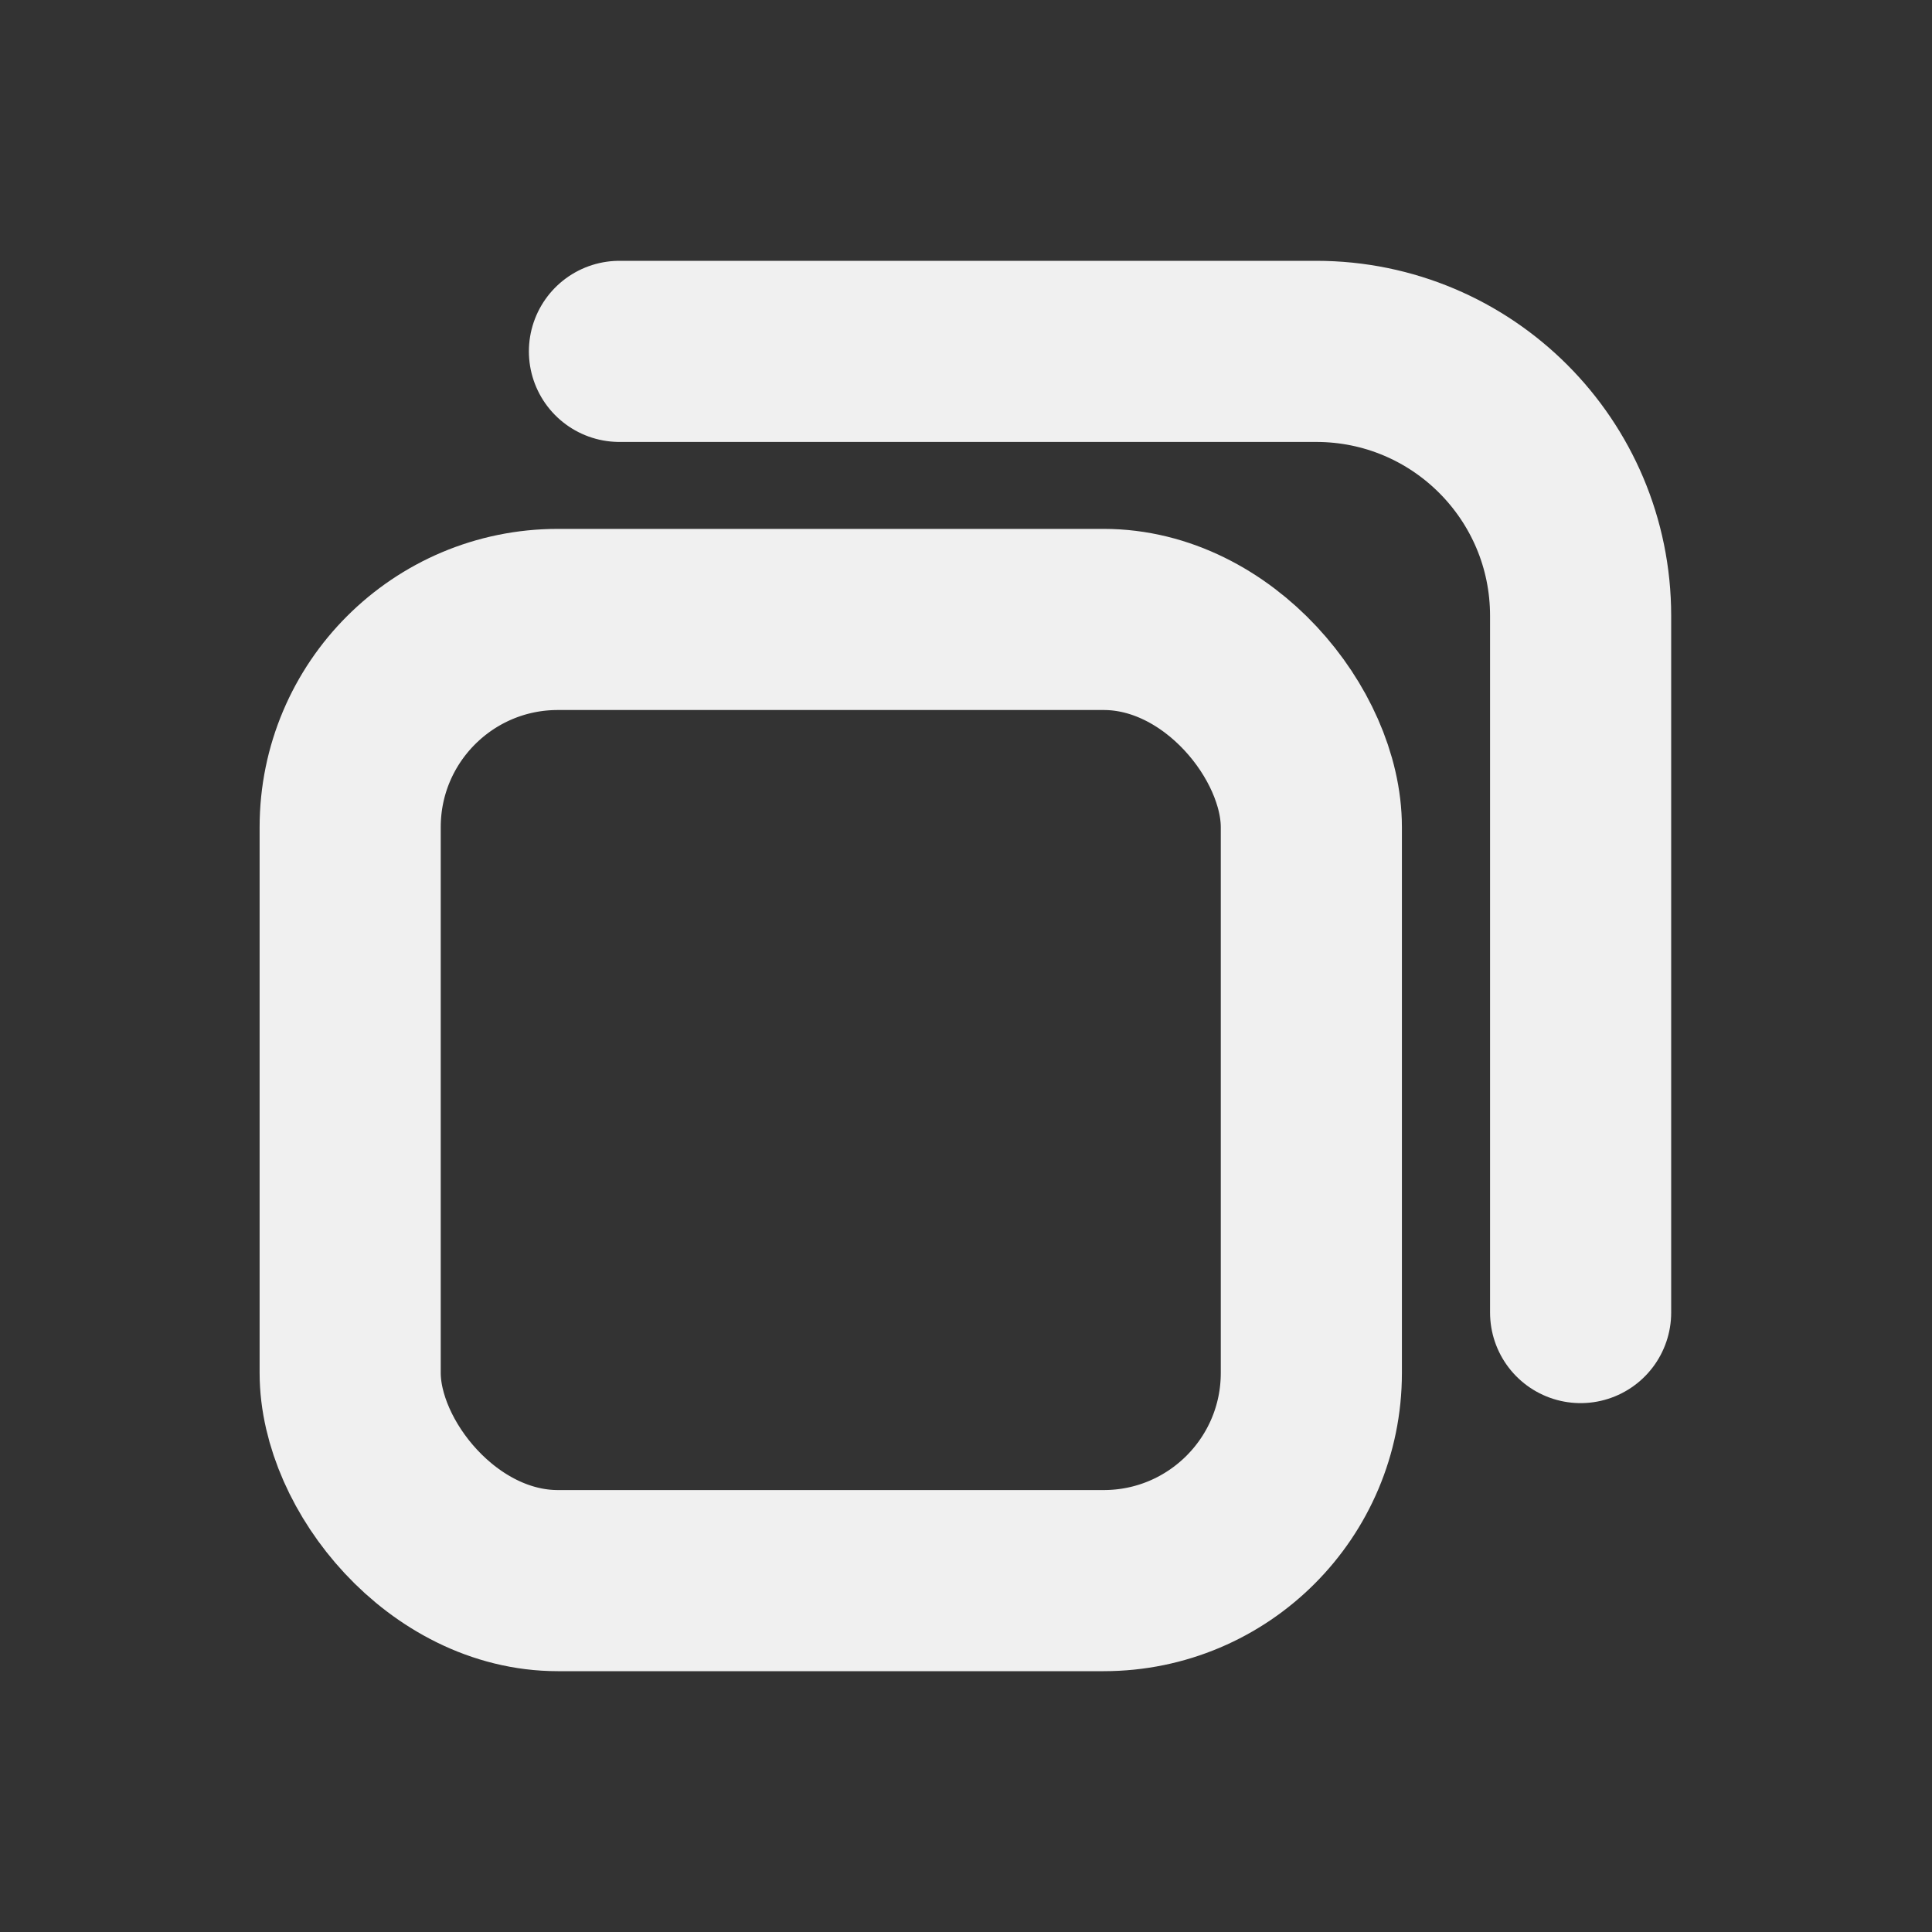 <?xml version="1.0" encoding="UTF-8"?>
<svg id="_还原" data-name="还原" xmlns="http://www.w3.org/2000/svg" width="16" height="16" viewBox="0 0 16 16">
    <rect x="0" y="0" width="16" height="16" fill="#333333" stroke="none"/>
    <defs>
        <style>
            .cls-1, .cls-2 {
            fill: none;
            stroke: #f0f0f0;
            stroke-miterlimit: 10;
            stroke-width: 1.5px;
            }

            .cls-2 {
            stroke-linecap: round;
            }
        </style>
    </defs>
    <rect class="cls-1" x="2.9" y="5.13" width="7.96" height="7.96" rx="1.72" ry="1.72"/>
    <path class="cls-2" d="M5.13,2.91h5.77c1.21,0,2.19,.98,2.19,2.19v5.77"/>
</svg>